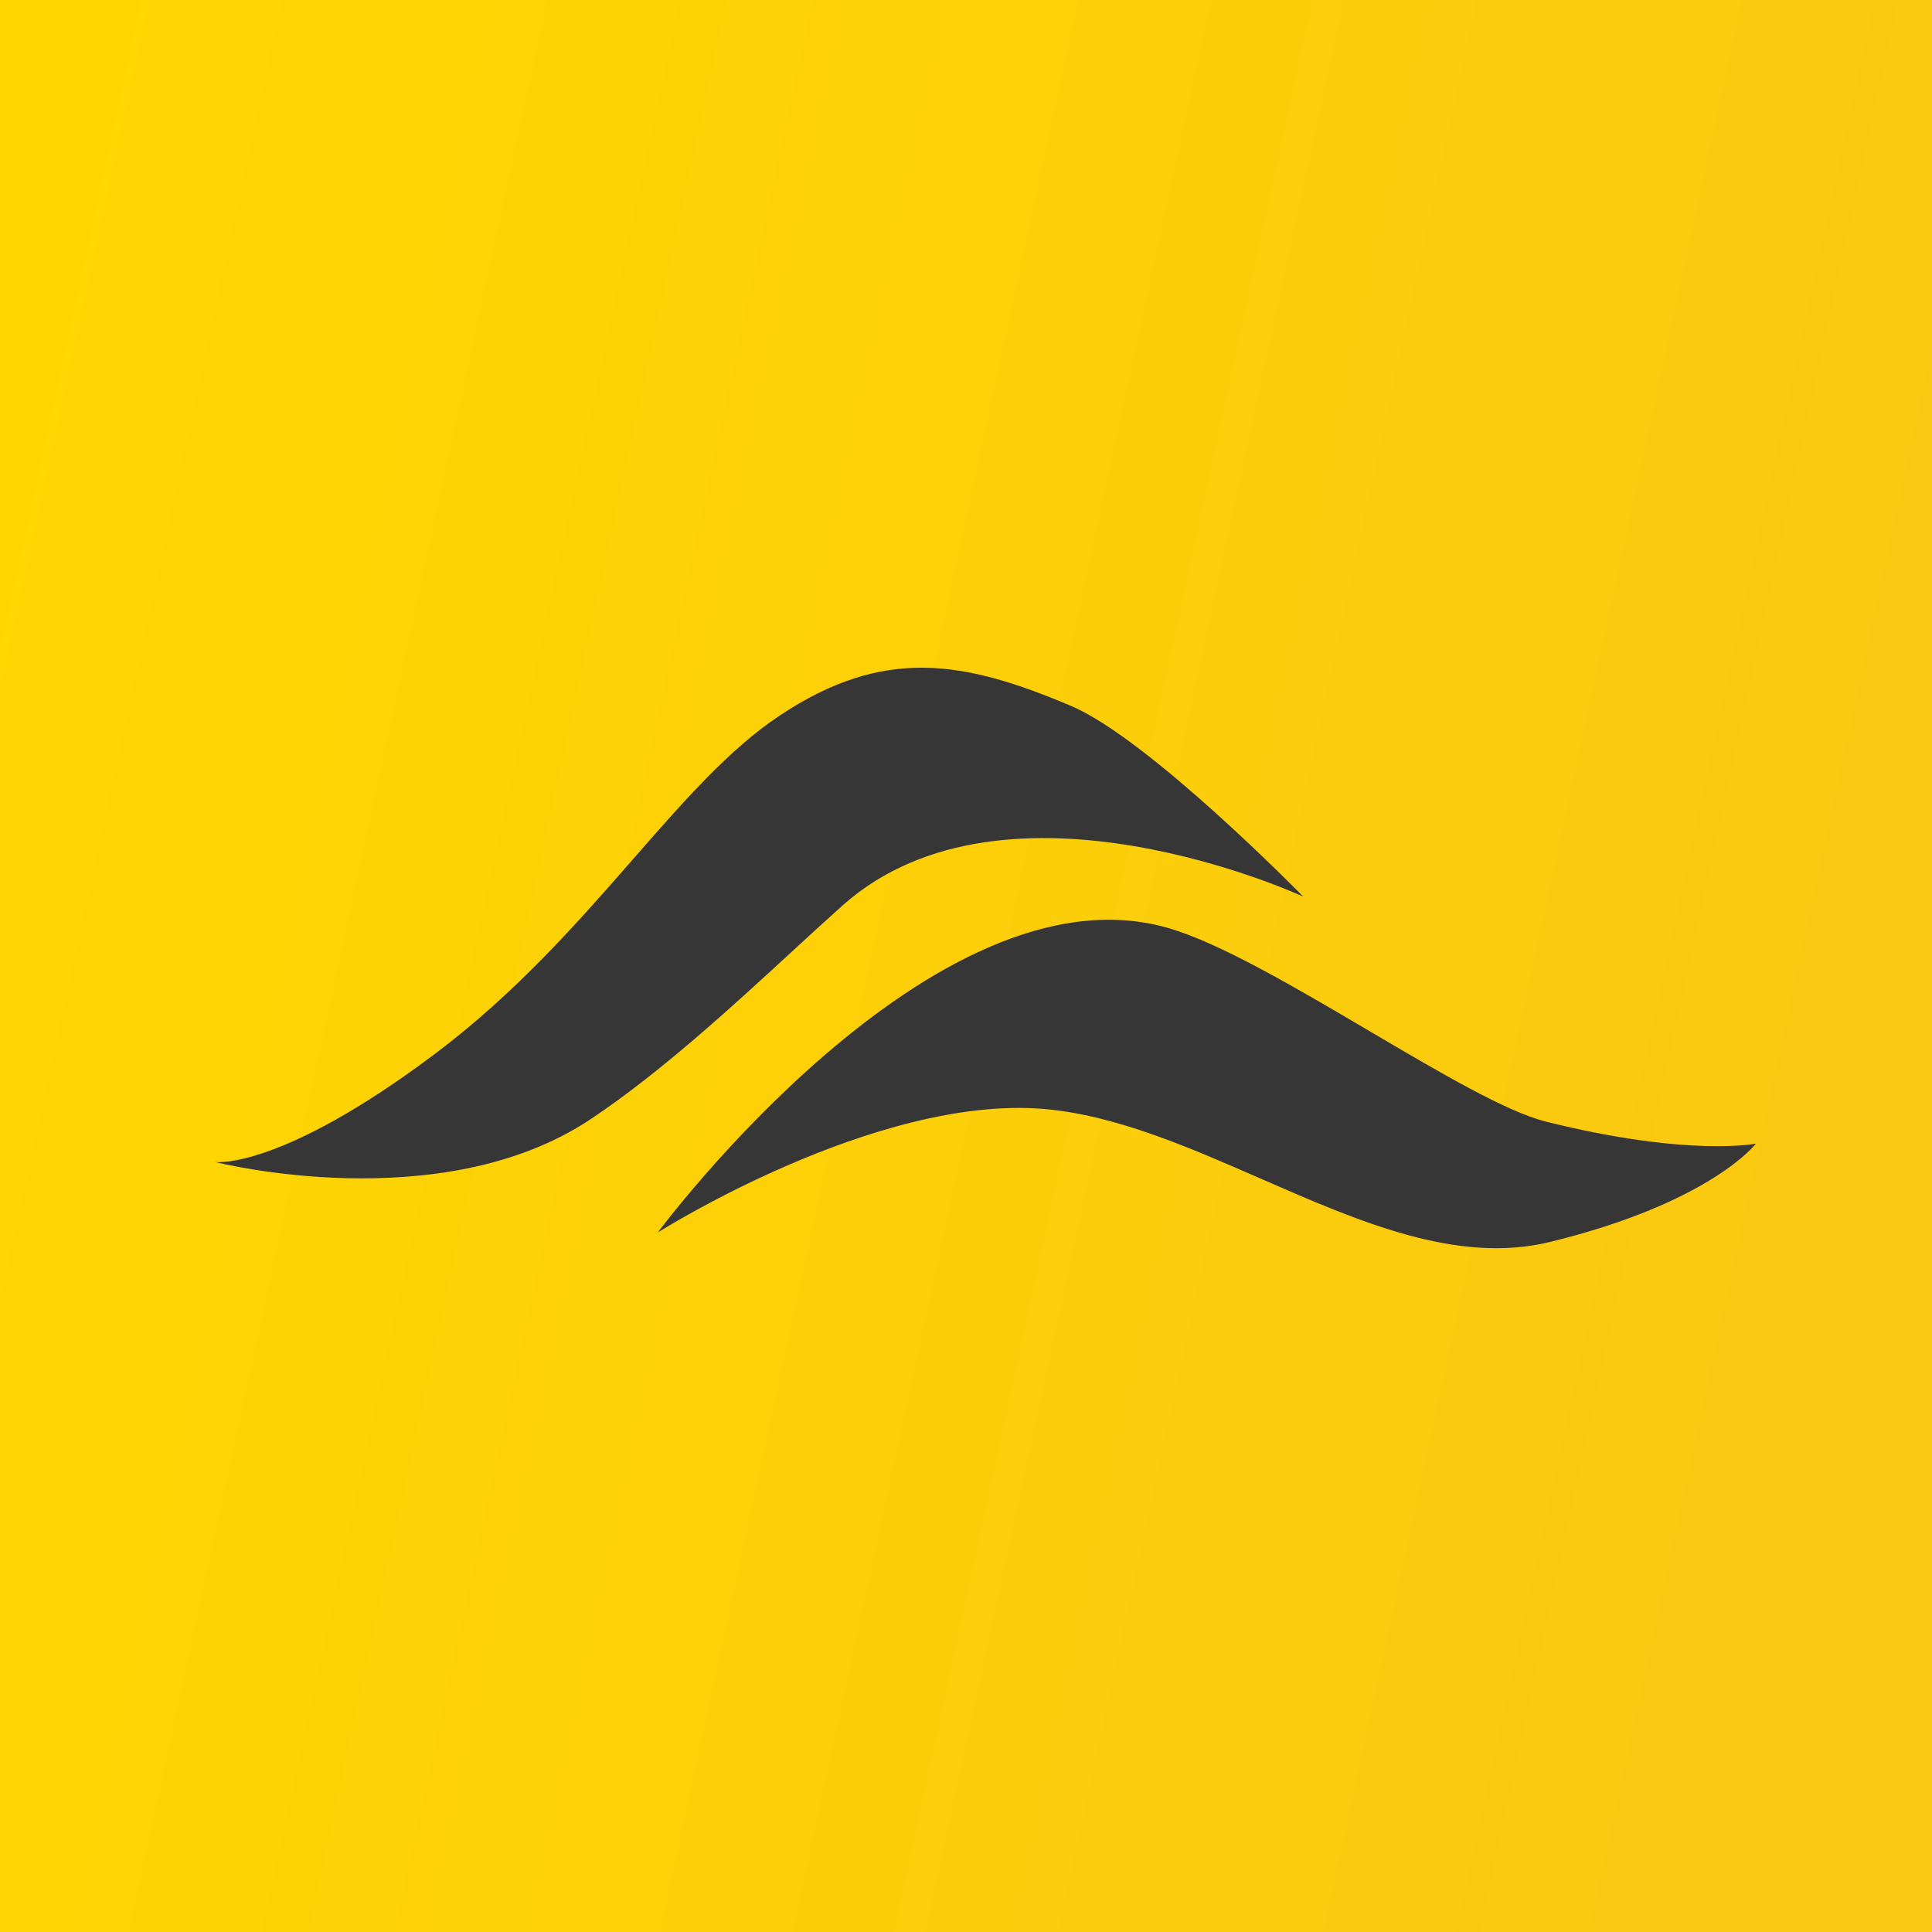 <svg width="140" height="140" viewBox="0 0 140 140" fill="none" xmlns="http://www.w3.org/2000/svg">
<rect x="0" y="0" width="140" height="140" fill="#808080" stroke="none"/>
<rect width="140" height="140" rx="23.333" fill="white"/>
<g style="mix-blend-mode:multiply">
<rect width="140" height="140" fill="url(#paint0_linear)"/>
</g>
<path fill-rule="evenodd" clip-rule="evenodd" d="M31.5 76.379C20.251 84.829 15.597 84.204 15.597 84.204C15.597 84.204 31.918 88.368 42.818 81.088C47.864 77.718 52.983 73.008 57.366 68.975C58.669 67.777 59.906 66.638 61.057 65.612C72.944 55.02 94.433 64.969 94.433 64.969C94.433 64.969 83.27 53.548 77.615 51.155C69.904 47.892 64.061 46.789 56.435 51.895C52.812 54.32 49.542 58.06 45.902 62.224C41.88 66.824 37.404 71.943 31.5 76.379ZM84.623 67.238C67.626 62.367 47.667 89.309 47.667 89.309C47.667 89.309 63.424 79.325 75.64 80.36C80.817 80.799 86.1 83.11 91.358 85.409C98.504 88.534 105.603 91.639 112.326 89.995C123.996 87.141 127.24 82.871 127.24 82.871C127.24 82.871 122.397 83.864 112.022 81.275C109.144 80.556 104.302 77.702 99.247 74.722C93.93 71.588 88.378 68.314 84.623 67.238Z" fill="#373636"/>
<defs>
<linearGradient id="paint0_linear" x1="-23.185" y1="134.703" x2="114.63" y2="164.556" gradientUnits="userSpaceOnUse">
<stop stop-color="#FFD700"/>
<stop offset="1" stop-color="#FAC811"/>
</linearGradient>
</defs>
</svg>
